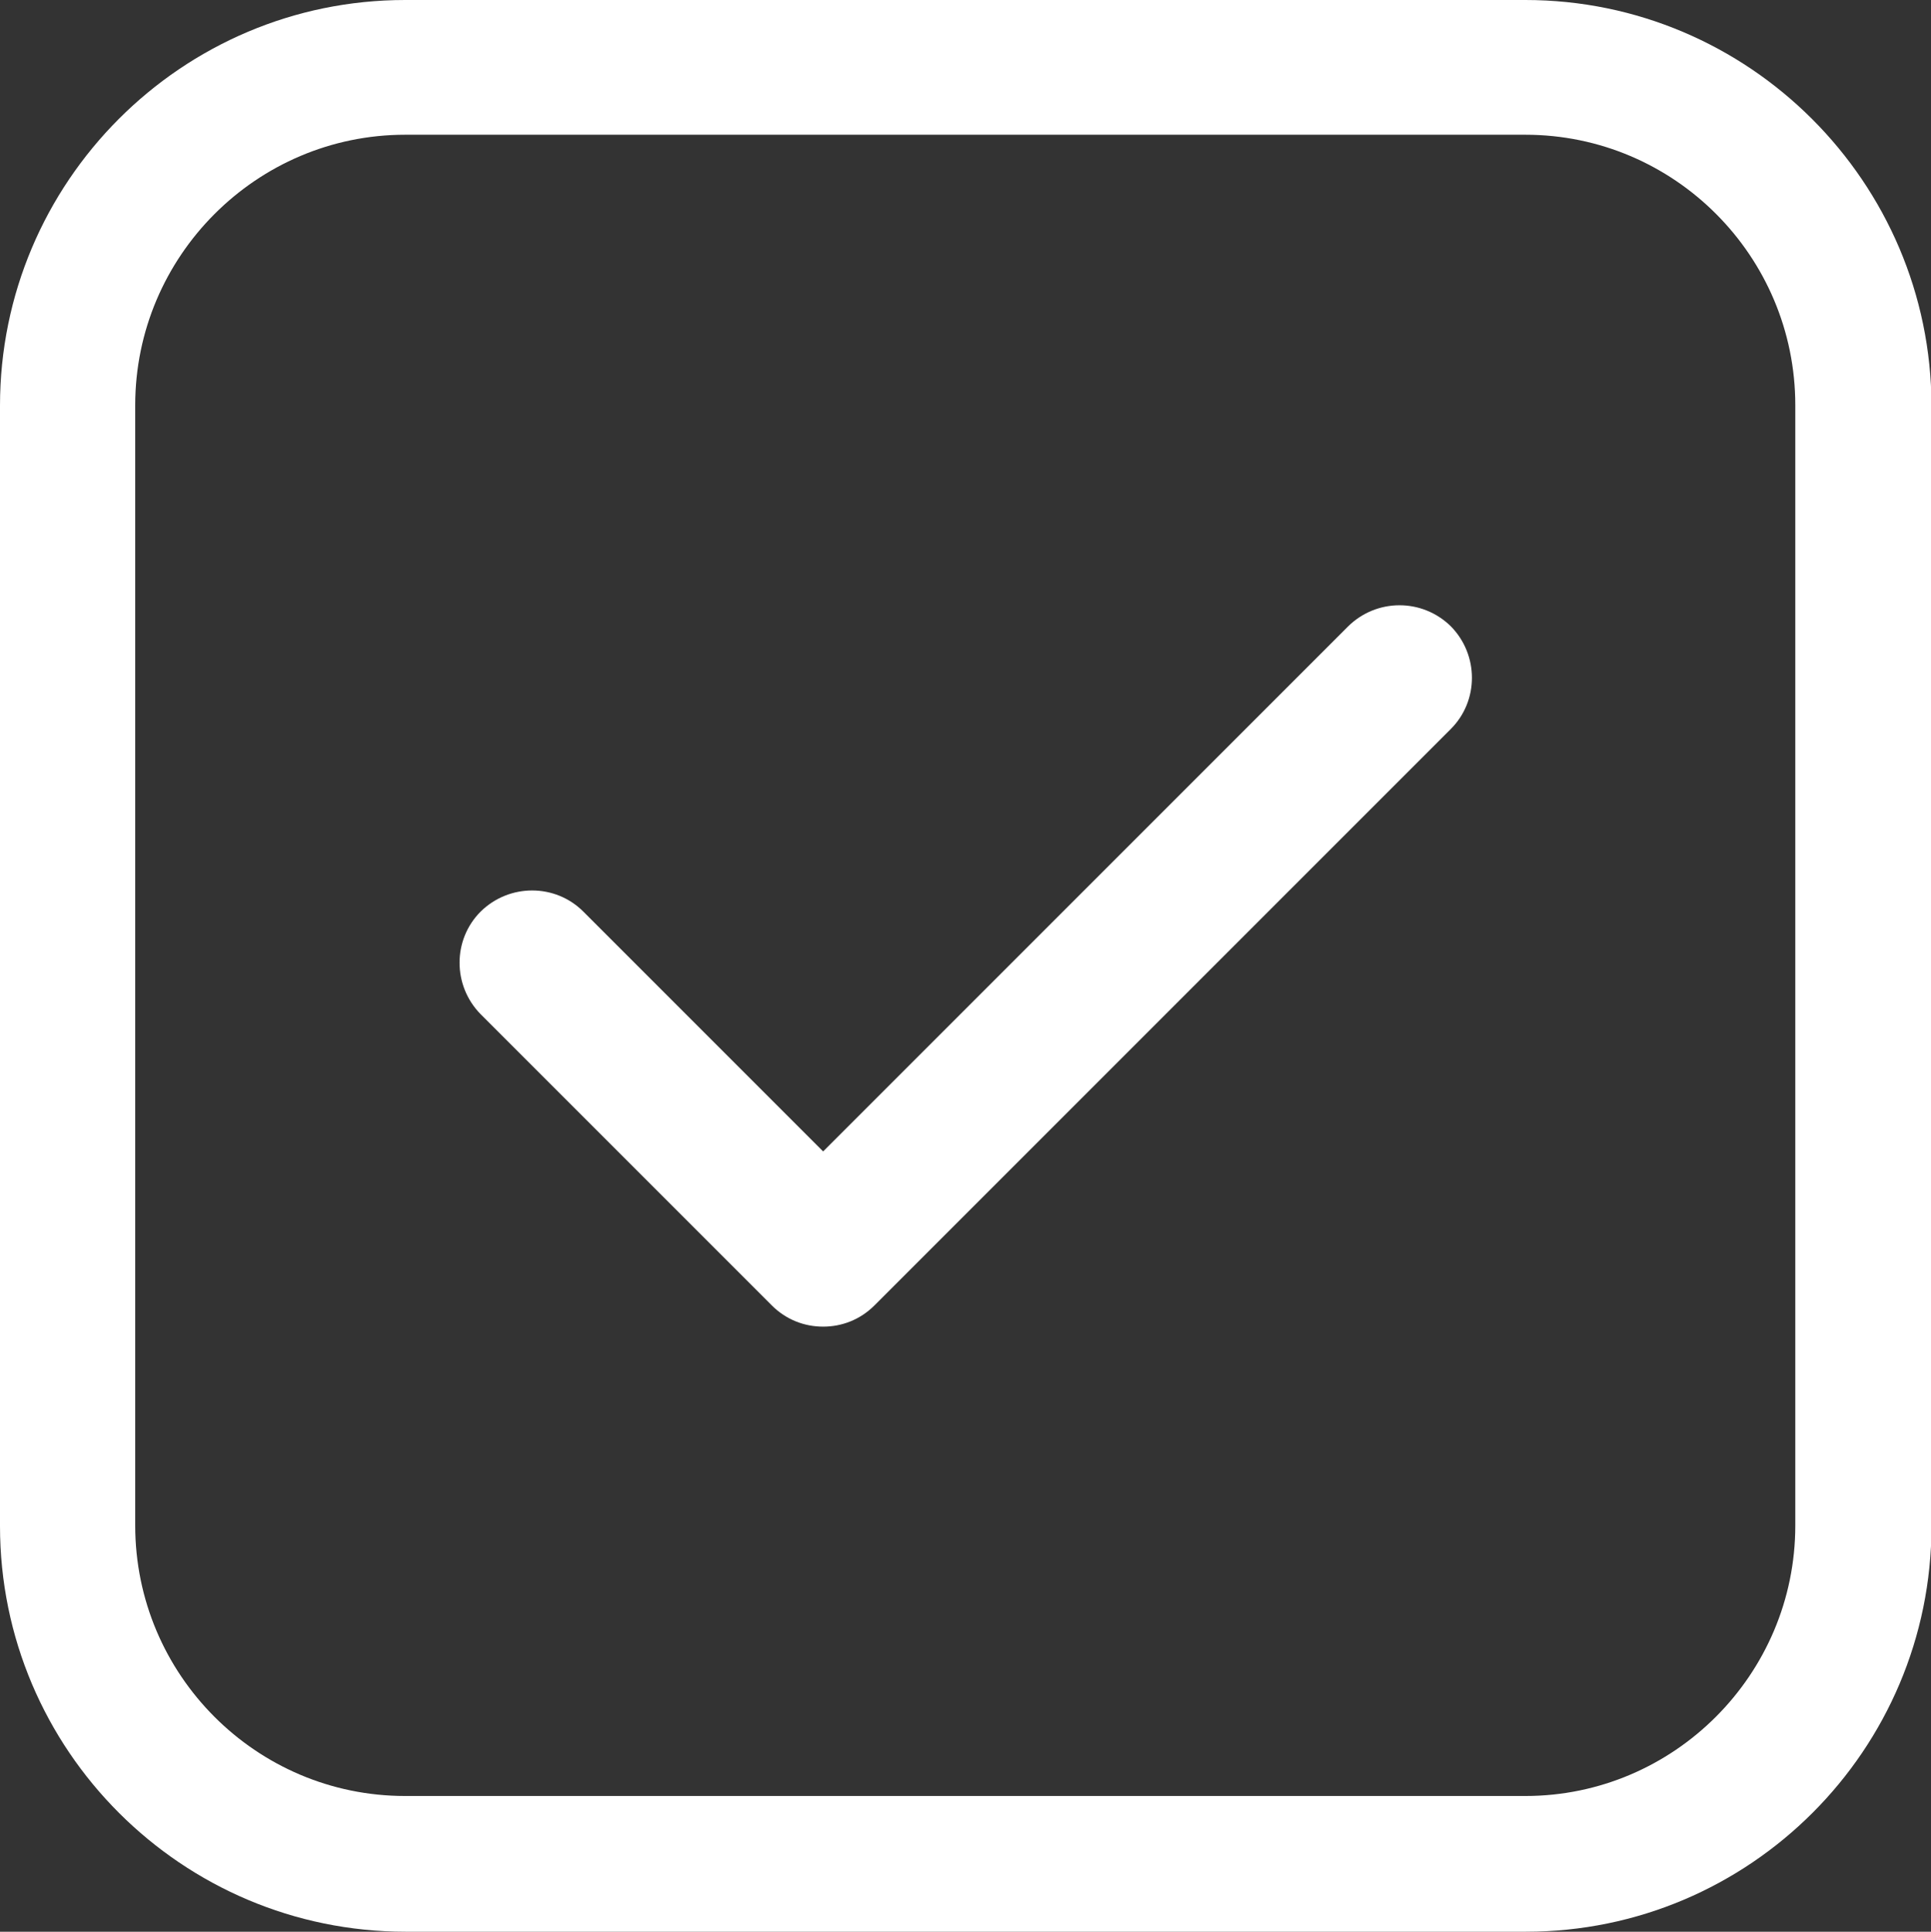 <?xml version="1.0" encoding="utf-8"?>
<!-- Generator: Adobe Illustrator 19.0.0, SVG Export Plug-In . SVG Version: 6.00 Build 0)  -->
<svg version="1.1" id="Layer_1" xmlns="http://www.w3.org/2000/svg" xmlns:xlink="http://www.w3.org/1999/xlink" x="0px" y="0px"
	 viewBox="-109 201.6 391.3 391.4" style="enable-background:new -109 201.6 391.3 391.4;" xml:space="preserve">
<rect x="-109" y="201.6" width="391.3" height="391.4" fill="#333333" stroke="none"/>
<style type="text/css">
	.st0{fill:#FFFFFF;}
</style>
<path class="st0" d="M200.1,201.6h-227c-45.3,0-82.1,36.9-82.1,82.2v227c0,45.4,36.9,82.2,82.2,82.2h227c45.4,0,82.2-36.9,82.2-82.2
	v-38.2v-8.4V329.9v-20.8v-25.3C282.3,238.5,245.4,201.6,200.1,201.6z M254.8,329.9v134.2l0,0v46.6c0,30.2-24.6,54.8-54.7,54.8h-227
	c-30.2,0-54.7-24.6-54.7-54.8v-227c0-30.2,24.6-54.8,54.7-54.8h227c30.2,0,54.7,24.6,54.7,54.8V309V329.9z"/>
<path class="st0" d="M164.1,328.6L57.8,434.9L9.2,386.3c-5.7-5.7-15-5.7-20.8,0c-5.7,5.7-5.7,15,0,20.8l59,59
	c2.9,2.9,6.6,4.3,10.4,4.3c3.8,0,7.5-1.4,10.4-4.3L185,349.3c5.7-5.7,5.7-15,0-20.8C179.2,322.8,169.9,322.8,164.1,328.6
	L164.1,328.6z"/>
</svg>
